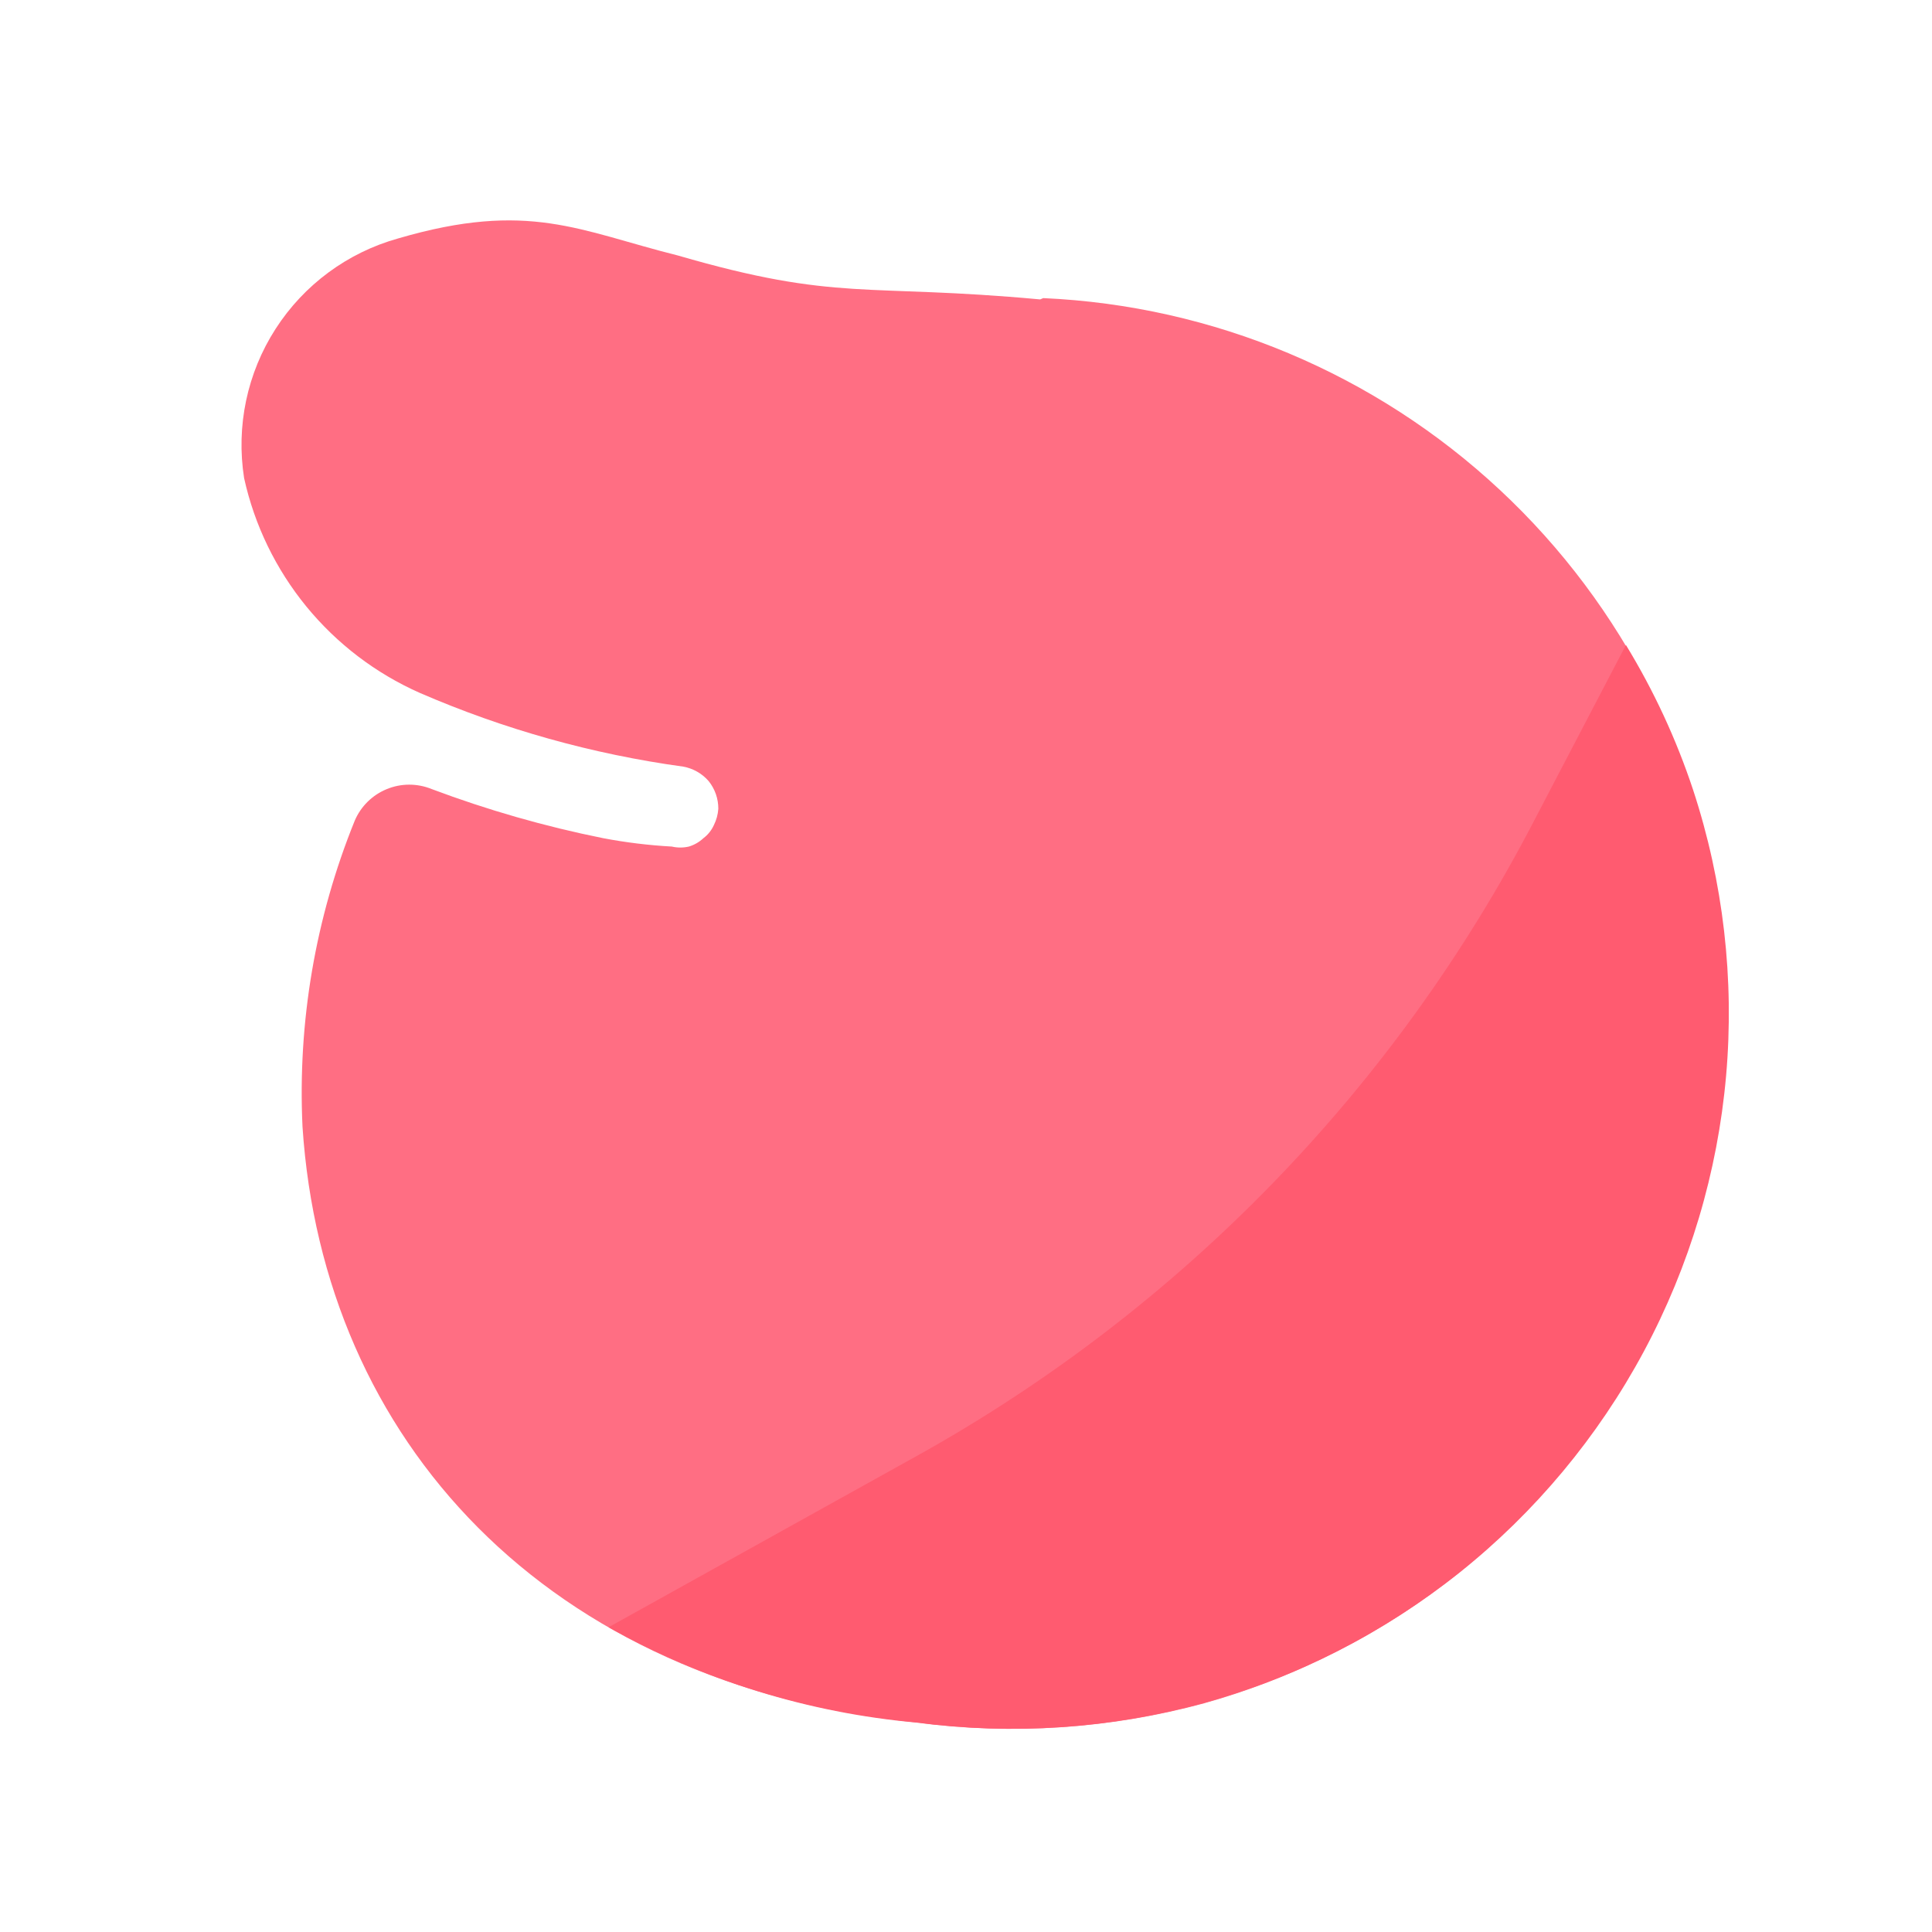 <svg width="40" height="40" viewBox="0 0 40 40" fill="none" xmlns="http://www.w3.org/2000/svg">
<path d="M21.536 6.199C17.899 5.863 17.354 6.254 14.036 5.29C11.999 4.781 10.945 4.145 8.245 4.936C7.197 5.228 6.293 5.895 5.705 6.81C5.116 7.725 4.885 8.825 5.054 9.899C5.269 10.874 5.711 11.784 6.342 12.556C6.974 13.328 7.778 13.941 8.69 14.345C10.431 15.1 12.266 15.614 14.145 15.872C14.35 15.909 14.536 16.015 14.672 16.172C14.803 16.335 14.873 16.537 14.872 16.745C14.864 16.862 14.833 16.976 14.781 17.081C14.732 17.189 14.658 17.283 14.563 17.354C14.478 17.434 14.375 17.493 14.263 17.527C14.146 17.554 14.025 17.554 13.909 17.527C13.433 17.501 12.959 17.443 12.49 17.354C11.28 17.111 10.091 16.77 8.936 16.336C8.638 16.215 8.304 16.215 8.007 16.338C7.709 16.46 7.471 16.695 7.345 16.99C6.53 18.999 6.161 21.161 6.263 23.327C6.69 29.809 11.29 34.872 18.99 35.663C20.979 35.926 23 35.791 24.936 35.263C28.331 34.313 31.277 32.183 33.244 29.257C35.211 26.33 36.071 22.799 35.669 19.295C35.268 15.792 33.631 12.547 31.052 10.142C28.474 7.737 25.122 6.329 21.599 6.172L21.536 6.199Z" fill="#FF6E83"/>
<path d="M18.963 30.154L12.6 33.69C14.558 34.789 16.727 35.461 18.963 35.663C20.952 35.926 22.973 35.791 24.909 35.263C26.843 34.73 28.649 33.81 30.218 32.559C31.786 31.307 33.084 29.75 34.033 27.982C34.981 26.214 35.561 24.272 35.737 22.273C35.912 20.274 35.68 18.26 35.054 16.354C34.706 15.304 34.239 14.298 33.663 13.354L31.763 16.99C28.883 22.541 24.431 27.119 18.963 30.154V30.154Z" fill="#FF5B70"/>
</svg>
